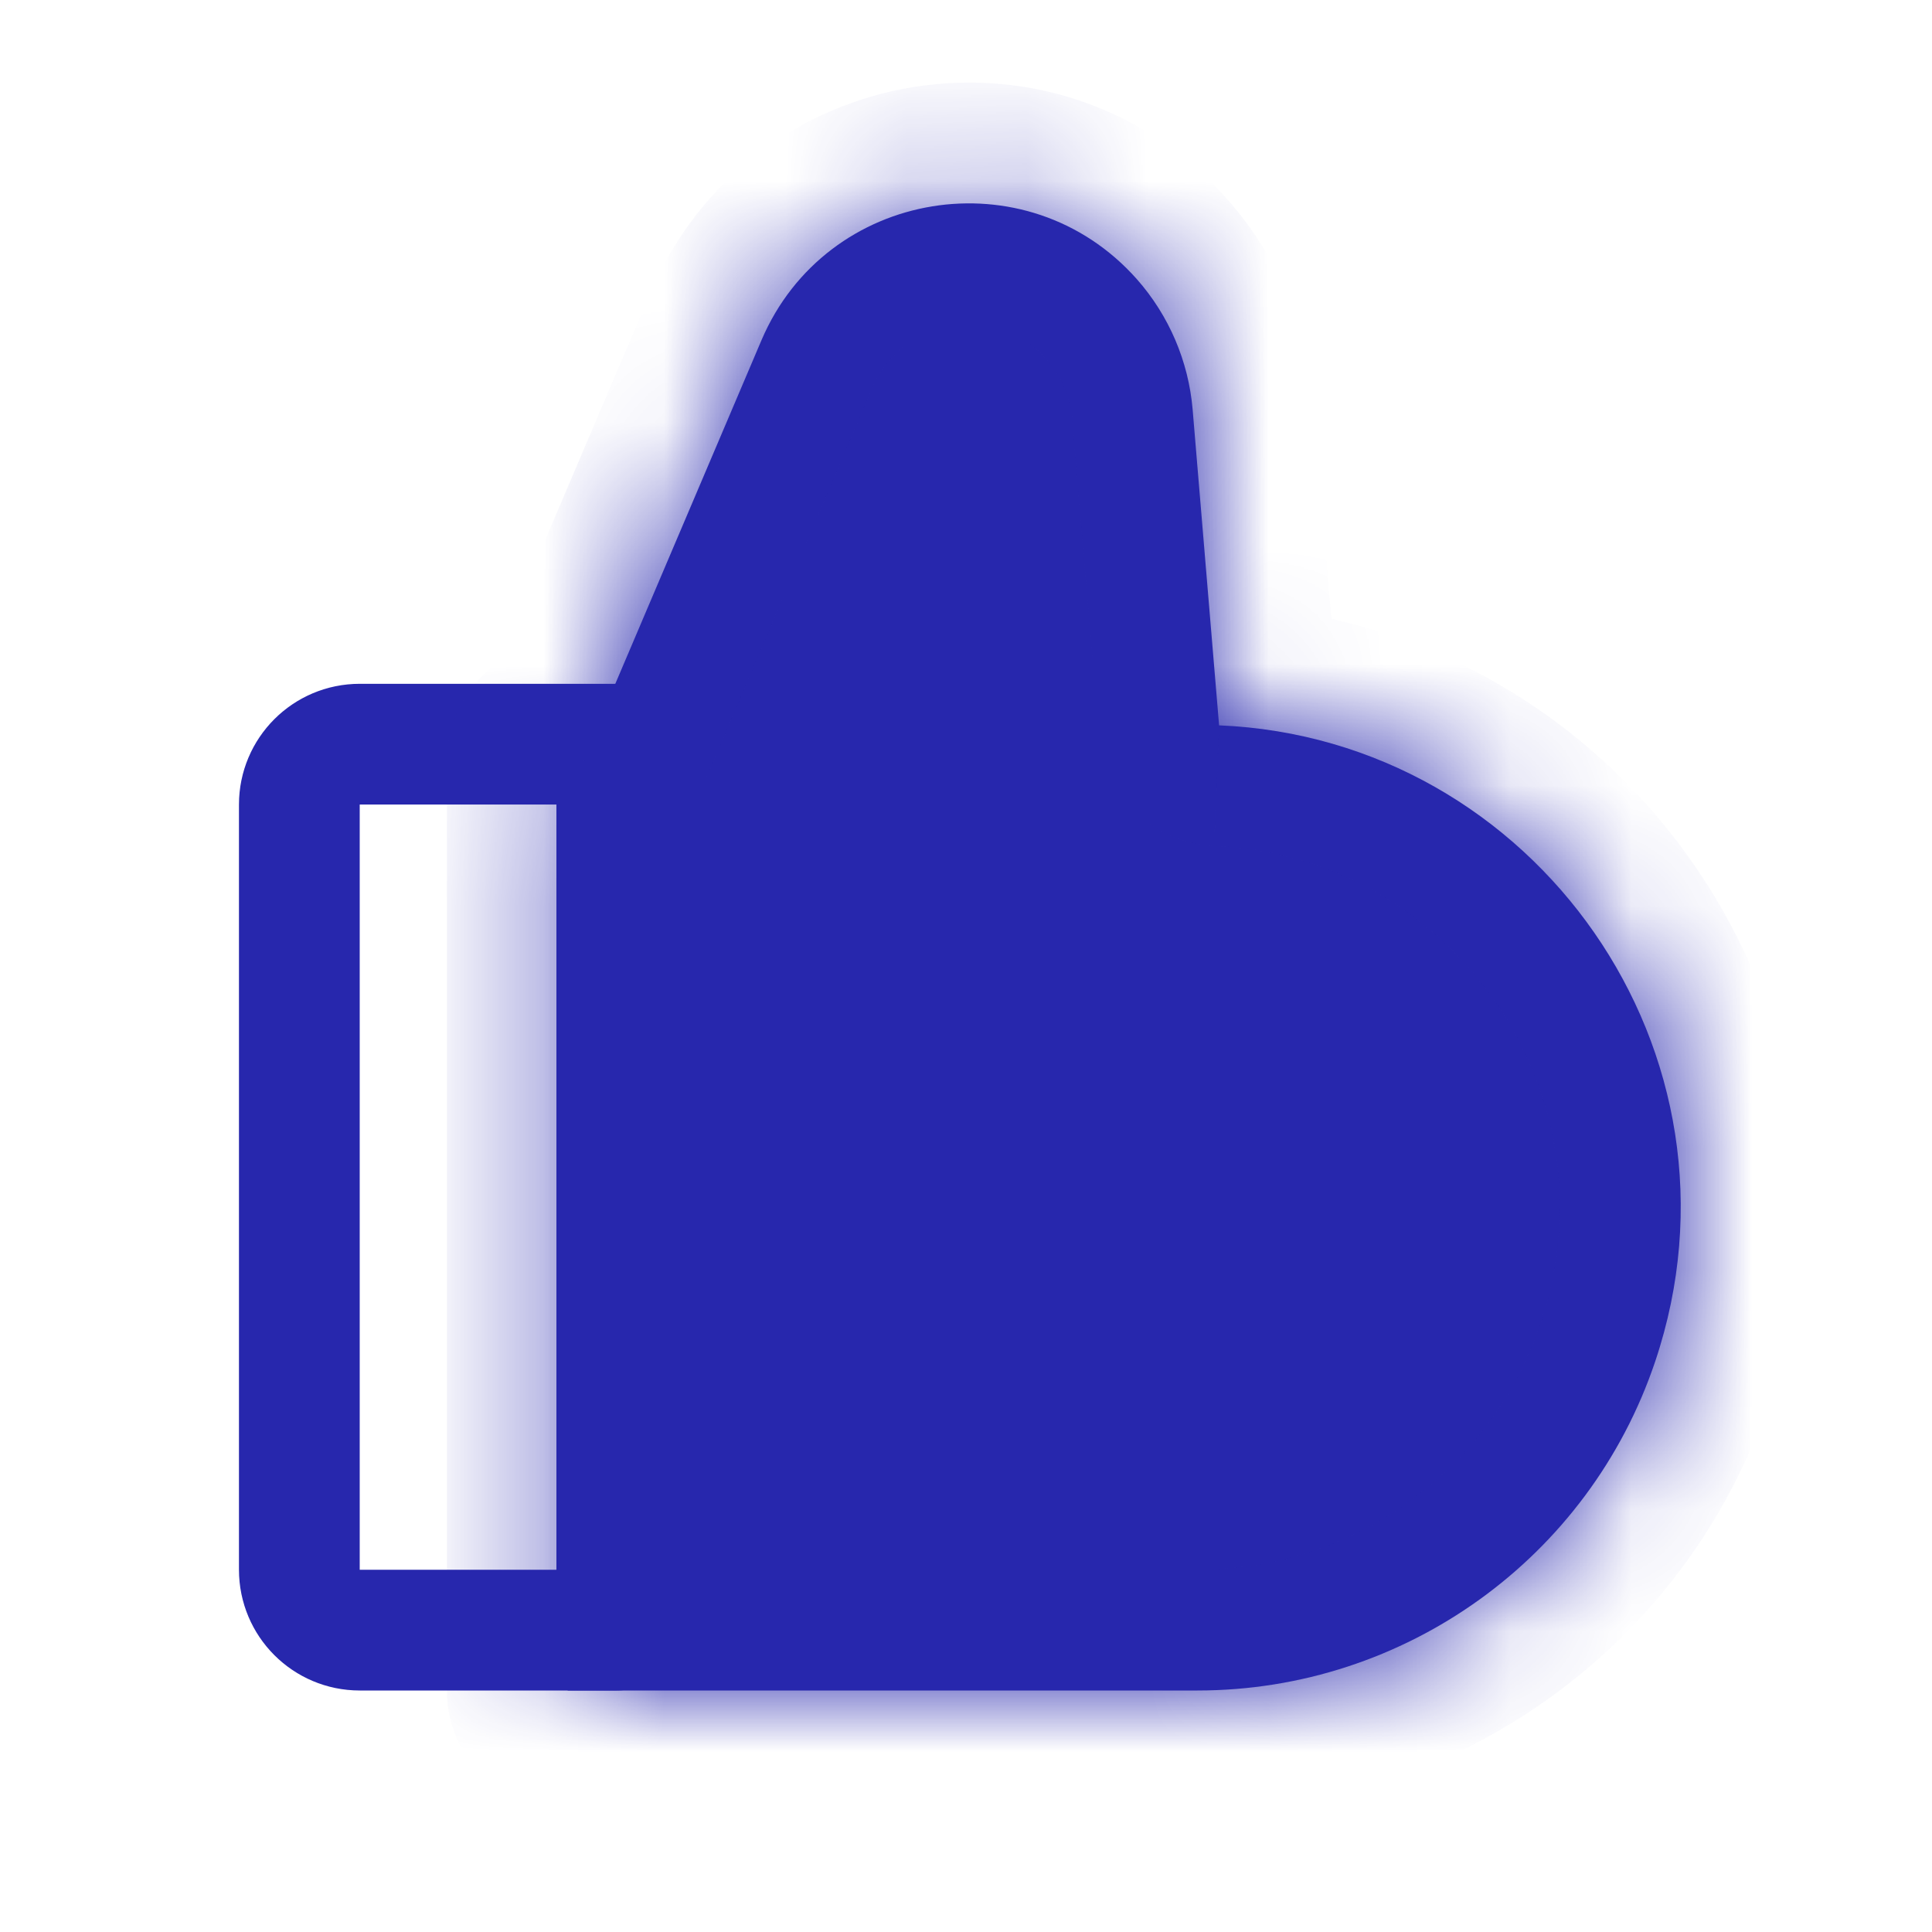 <svg width="16" height="16" viewBox="0 0 16 16" fill="none" xmlns="http://www.w3.org/2000/svg">
<path d="M2.479 6.663C2.479 6.387 2.703 6.163 2.979 6.163H5.108V13.5H2.979C2.703 13.5 2.479 13.276 2.479 13V6.663Z" stroke="#2727AD" stroke-linejoin="round"/>
<mask id="path-2-inside-1_653_483" fill="white">
<path fill-rule="evenodd" clip-rule="evenodd" d="M9.415 2.312C8.507 1.288 6.842 1.559 6.306 2.818L4.826 6.297L4.701 6.304V6.59V14H9.917C11.635 14 13.161 12.902 13.708 11.274C14.564 8.722 12.71 6.116 10.096 6.007L9.877 3.392C9.843 2.992 9.681 2.613 9.415 2.312Z"/>
</mask>
<path fill-rule="evenodd" clip-rule="evenodd" d="M9.415 2.312C8.507 1.288 6.842 1.559 6.306 2.818L4.826 6.297L4.701 6.304V6.59V14H9.917C11.635 14 13.161 12.902 13.708 11.274C14.564 8.722 12.71 6.116 10.096 6.007L9.877 3.392C9.843 2.992 9.681 2.613 9.415 2.312Z" fill="#2727AD"/>
<path d="M6.306 2.818L7.226 3.21L6.306 2.818ZM9.415 2.312L8.666 2.975V2.975L9.415 2.312ZM4.826 6.297L4.884 7.295C5.263 7.273 5.597 7.038 5.746 6.688L4.826 6.297ZM4.701 6.304L4.642 5.306C4.114 5.337 3.701 5.775 3.701 6.304H4.701ZM4.701 14H3.701C3.701 14.552 4.149 15 4.701 15V14ZM13.708 11.274L12.76 10.955L13.708 11.274ZM10.096 6.007L9.1 6.091C9.142 6.593 9.551 6.985 10.055 7.006L10.096 6.007ZM9.877 3.392L8.88 3.476L8.88 3.476L9.877 3.392ZM7.226 3.21C7.474 2.626 8.246 2.501 8.666 2.975L10.163 1.649C8.769 0.075 6.209 0.491 5.386 2.427L7.226 3.21ZM5.746 6.688L7.226 3.21L5.386 2.427L3.905 5.905L5.746 6.688ZM4.76 7.302L4.884 7.295L4.767 5.298L4.642 5.306L4.76 7.302ZM5.701 6.59V6.304H3.701V6.59H5.701ZM5.701 14V6.59H3.701V14H5.701ZM9.917 13H4.701V15H9.917V13ZM12.76 10.955C12.35 12.177 11.206 13 9.917 13V15C12.065 15 13.973 13.628 14.656 11.591L12.76 10.955ZM10.055 7.006C12.012 7.088 13.401 9.044 12.76 10.955L14.656 11.591C15.726 8.4 13.407 5.144 10.138 5.008L10.055 7.006ZM8.88 3.476L9.1 6.091L11.093 5.924L10.873 3.308L8.88 3.476ZM8.666 2.975C8.79 3.115 8.865 3.29 8.88 3.476L10.873 3.308C10.822 2.693 10.573 2.111 10.163 1.649L8.666 2.975Z" fill="#2727AD" mask="url(#path-2-inside-1_653_483)"/>
</svg>
